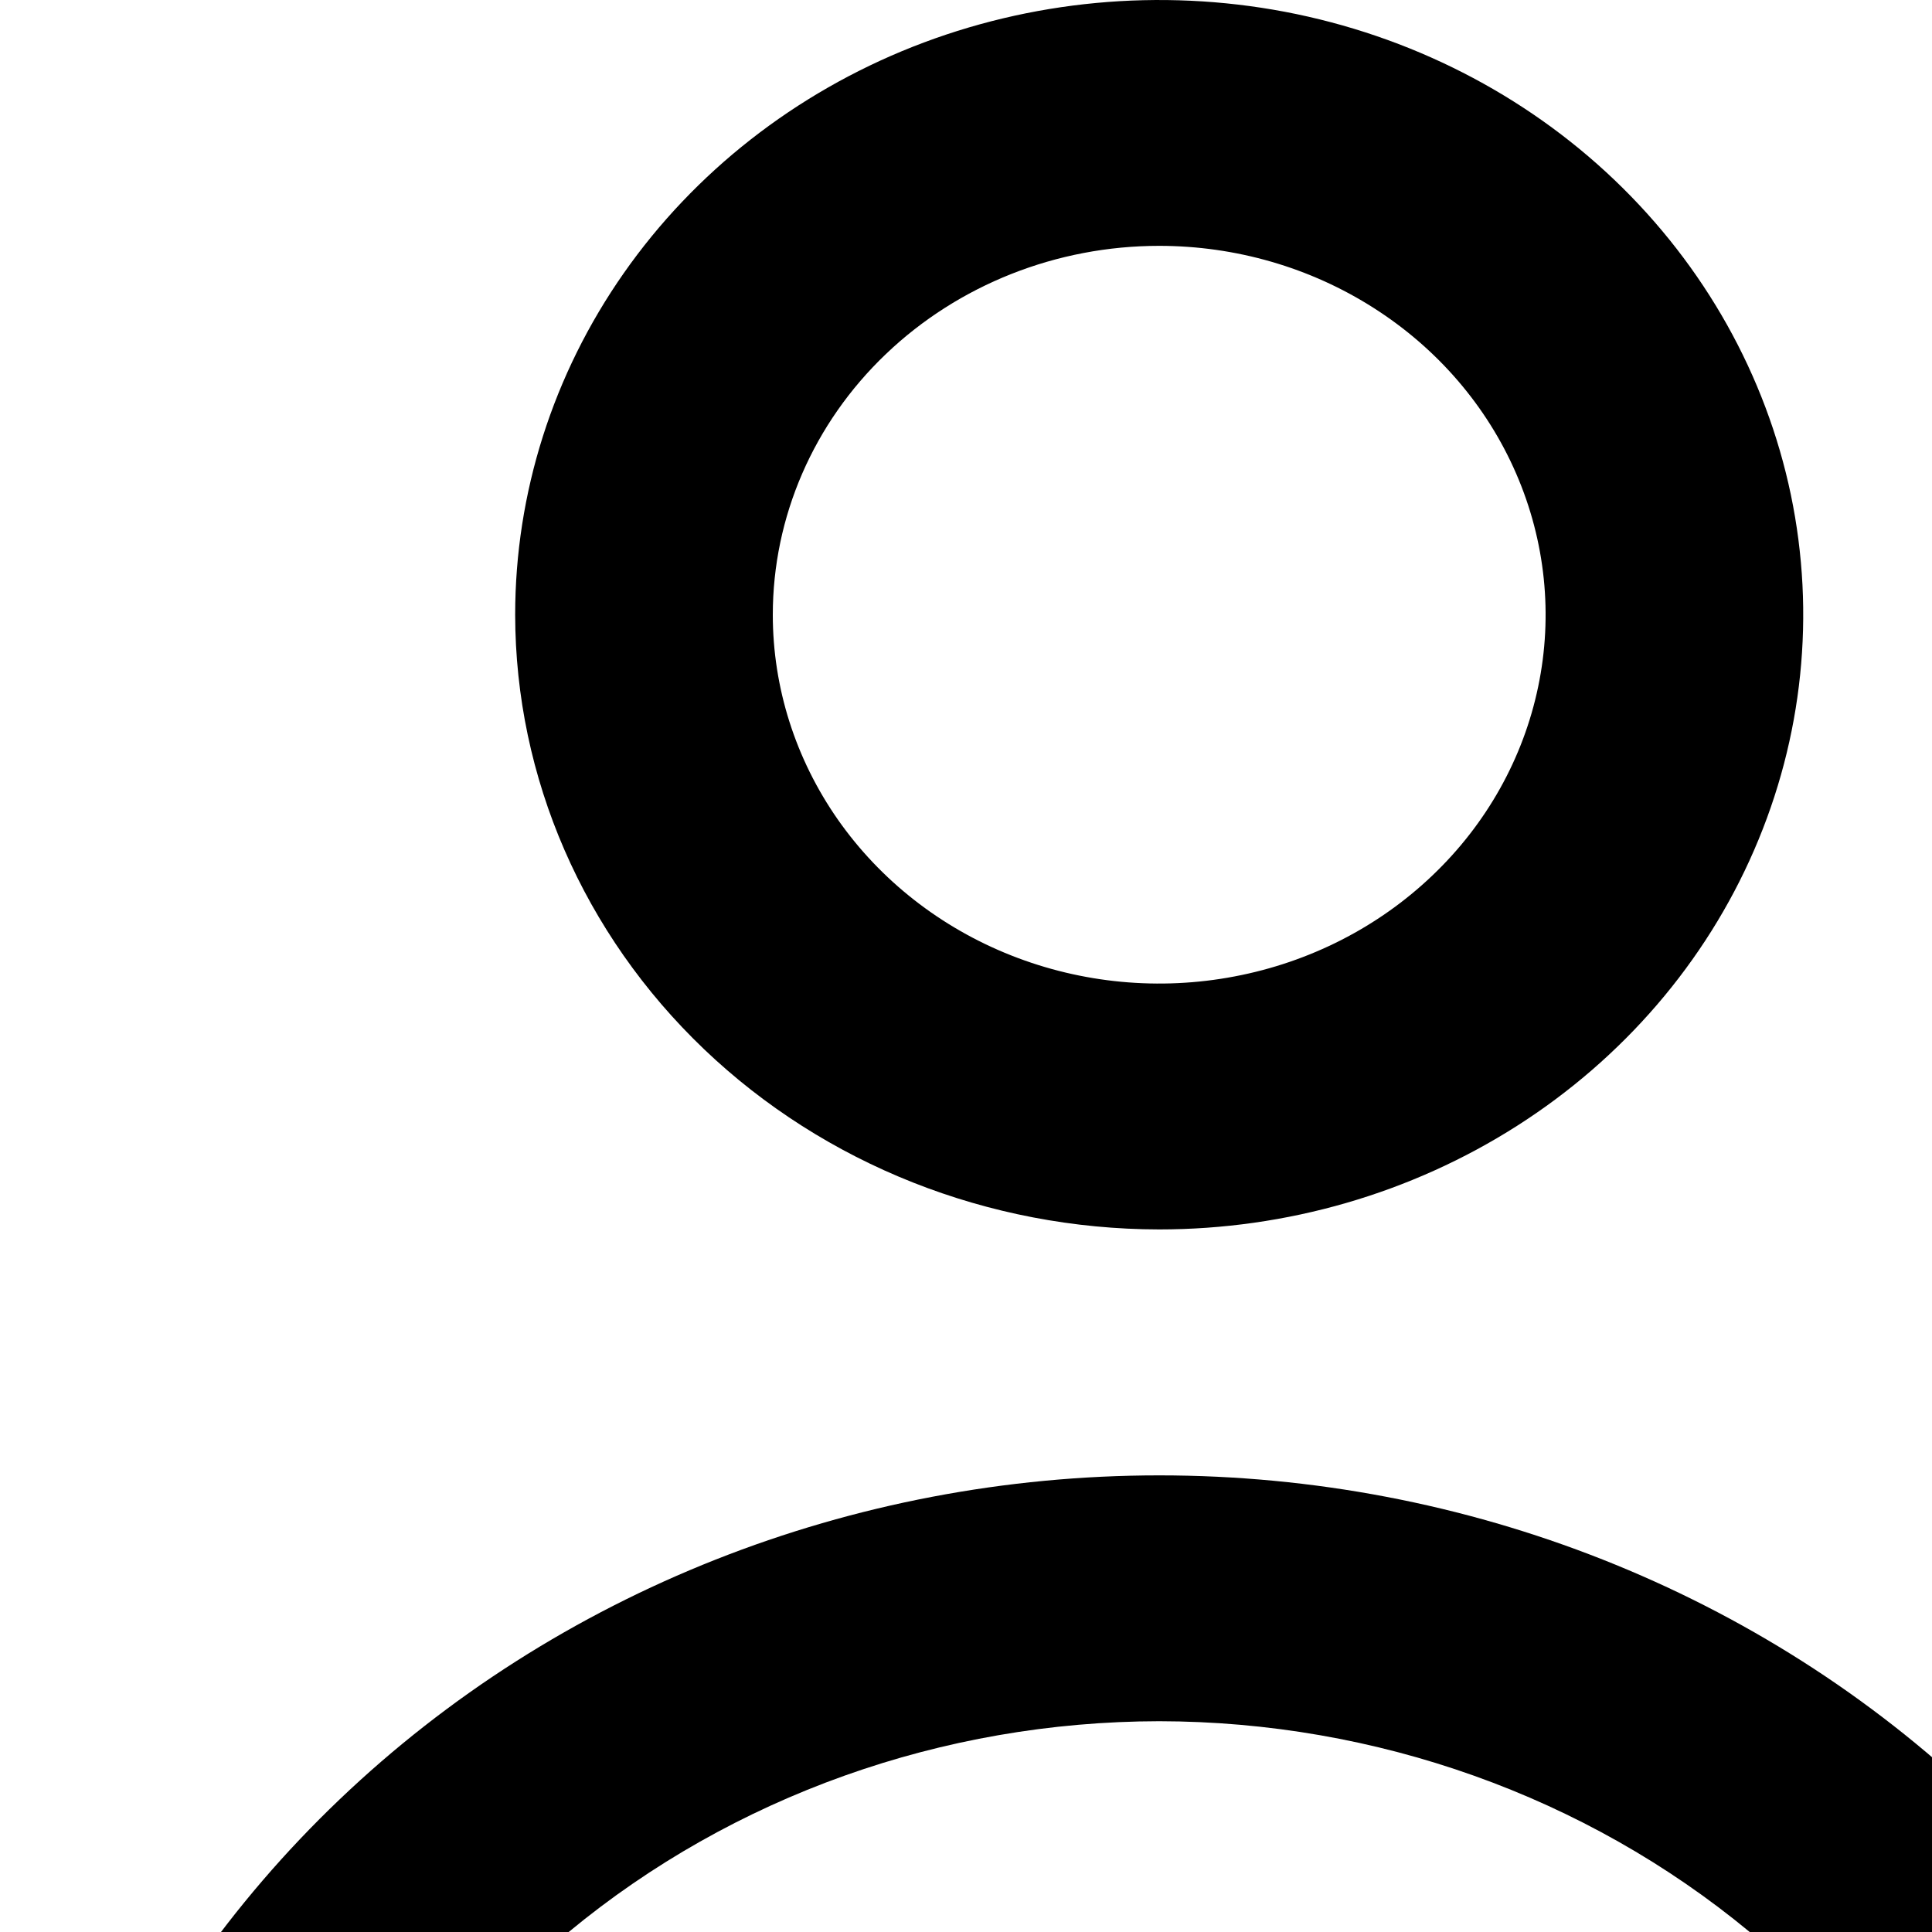 <svg width="20" height="20" viewBox="0 0 20 20" fill="none" xmlns="http://www.w3.org/2000/svg">
                    <path d="M12 12.727C13.319 12.727 14.607 12.354 15.704 11.655C16.8 10.956 17.655 9.962 18.159 8.799C18.664 7.636 18.796 6.357 18.539 5.122C18.281 3.888 17.646 2.754 16.714 1.864C15.782 0.974 14.594 0.368 13.301 0.122C12.007 -0.123 10.667 0.003 9.449 0.484C8.231 0.966 7.189 1.782 6.457 2.828C5.724 3.875 5.333 5.105 5.333 6.364C5.335 8.051 6.039 9.668 7.288 10.861C8.538 12.054 10.232 12.725 12 12.727ZM12 2.545C12.791 2.545 13.565 2.769 14.222 3.189C14.88 3.608 15.393 4.205 15.695 4.902C15.998 5.6 16.078 6.368 15.923 7.109C15.769 7.849 15.388 8.53 14.828 9.063C14.269 9.597 13.556 9.961 12.78 10.108C12.004 10.256 11.2 10.18 10.469 9.891C9.738 9.602 9.114 9.113 8.674 8.485C8.235 7.857 8 7.119 8 6.364C8 5.351 8.421 4.38 9.172 3.664C9.922 2.948 10.939 2.545 12 2.545ZM1.333 28H22.667C23.02 28 23.359 27.866 23.61 27.627C23.86 27.389 24 27.065 24 26.727C24 23.689 22.736 20.776 20.485 18.628C18.235 16.48 15.183 15.273 12 15.273C8.817 15.273 5.765 16.48 3.515 18.628C1.264 20.776 4.74244e-08 23.689 0 26.727C0 27.065 0.14 27.389 0.391 27.627C0.641 27.866 0.98 28 1.333 28ZM12 17.818C14.244 17.821 16.412 18.594 18.108 19.996C19.804 21.398 20.915 23.335 21.239 25.454H2.761C3.085 23.335 4.196 21.398 5.892 19.996C7.588 18.594 9.756 17.821 12 17.818Z" fill="#000000"></path>
                  </svg>